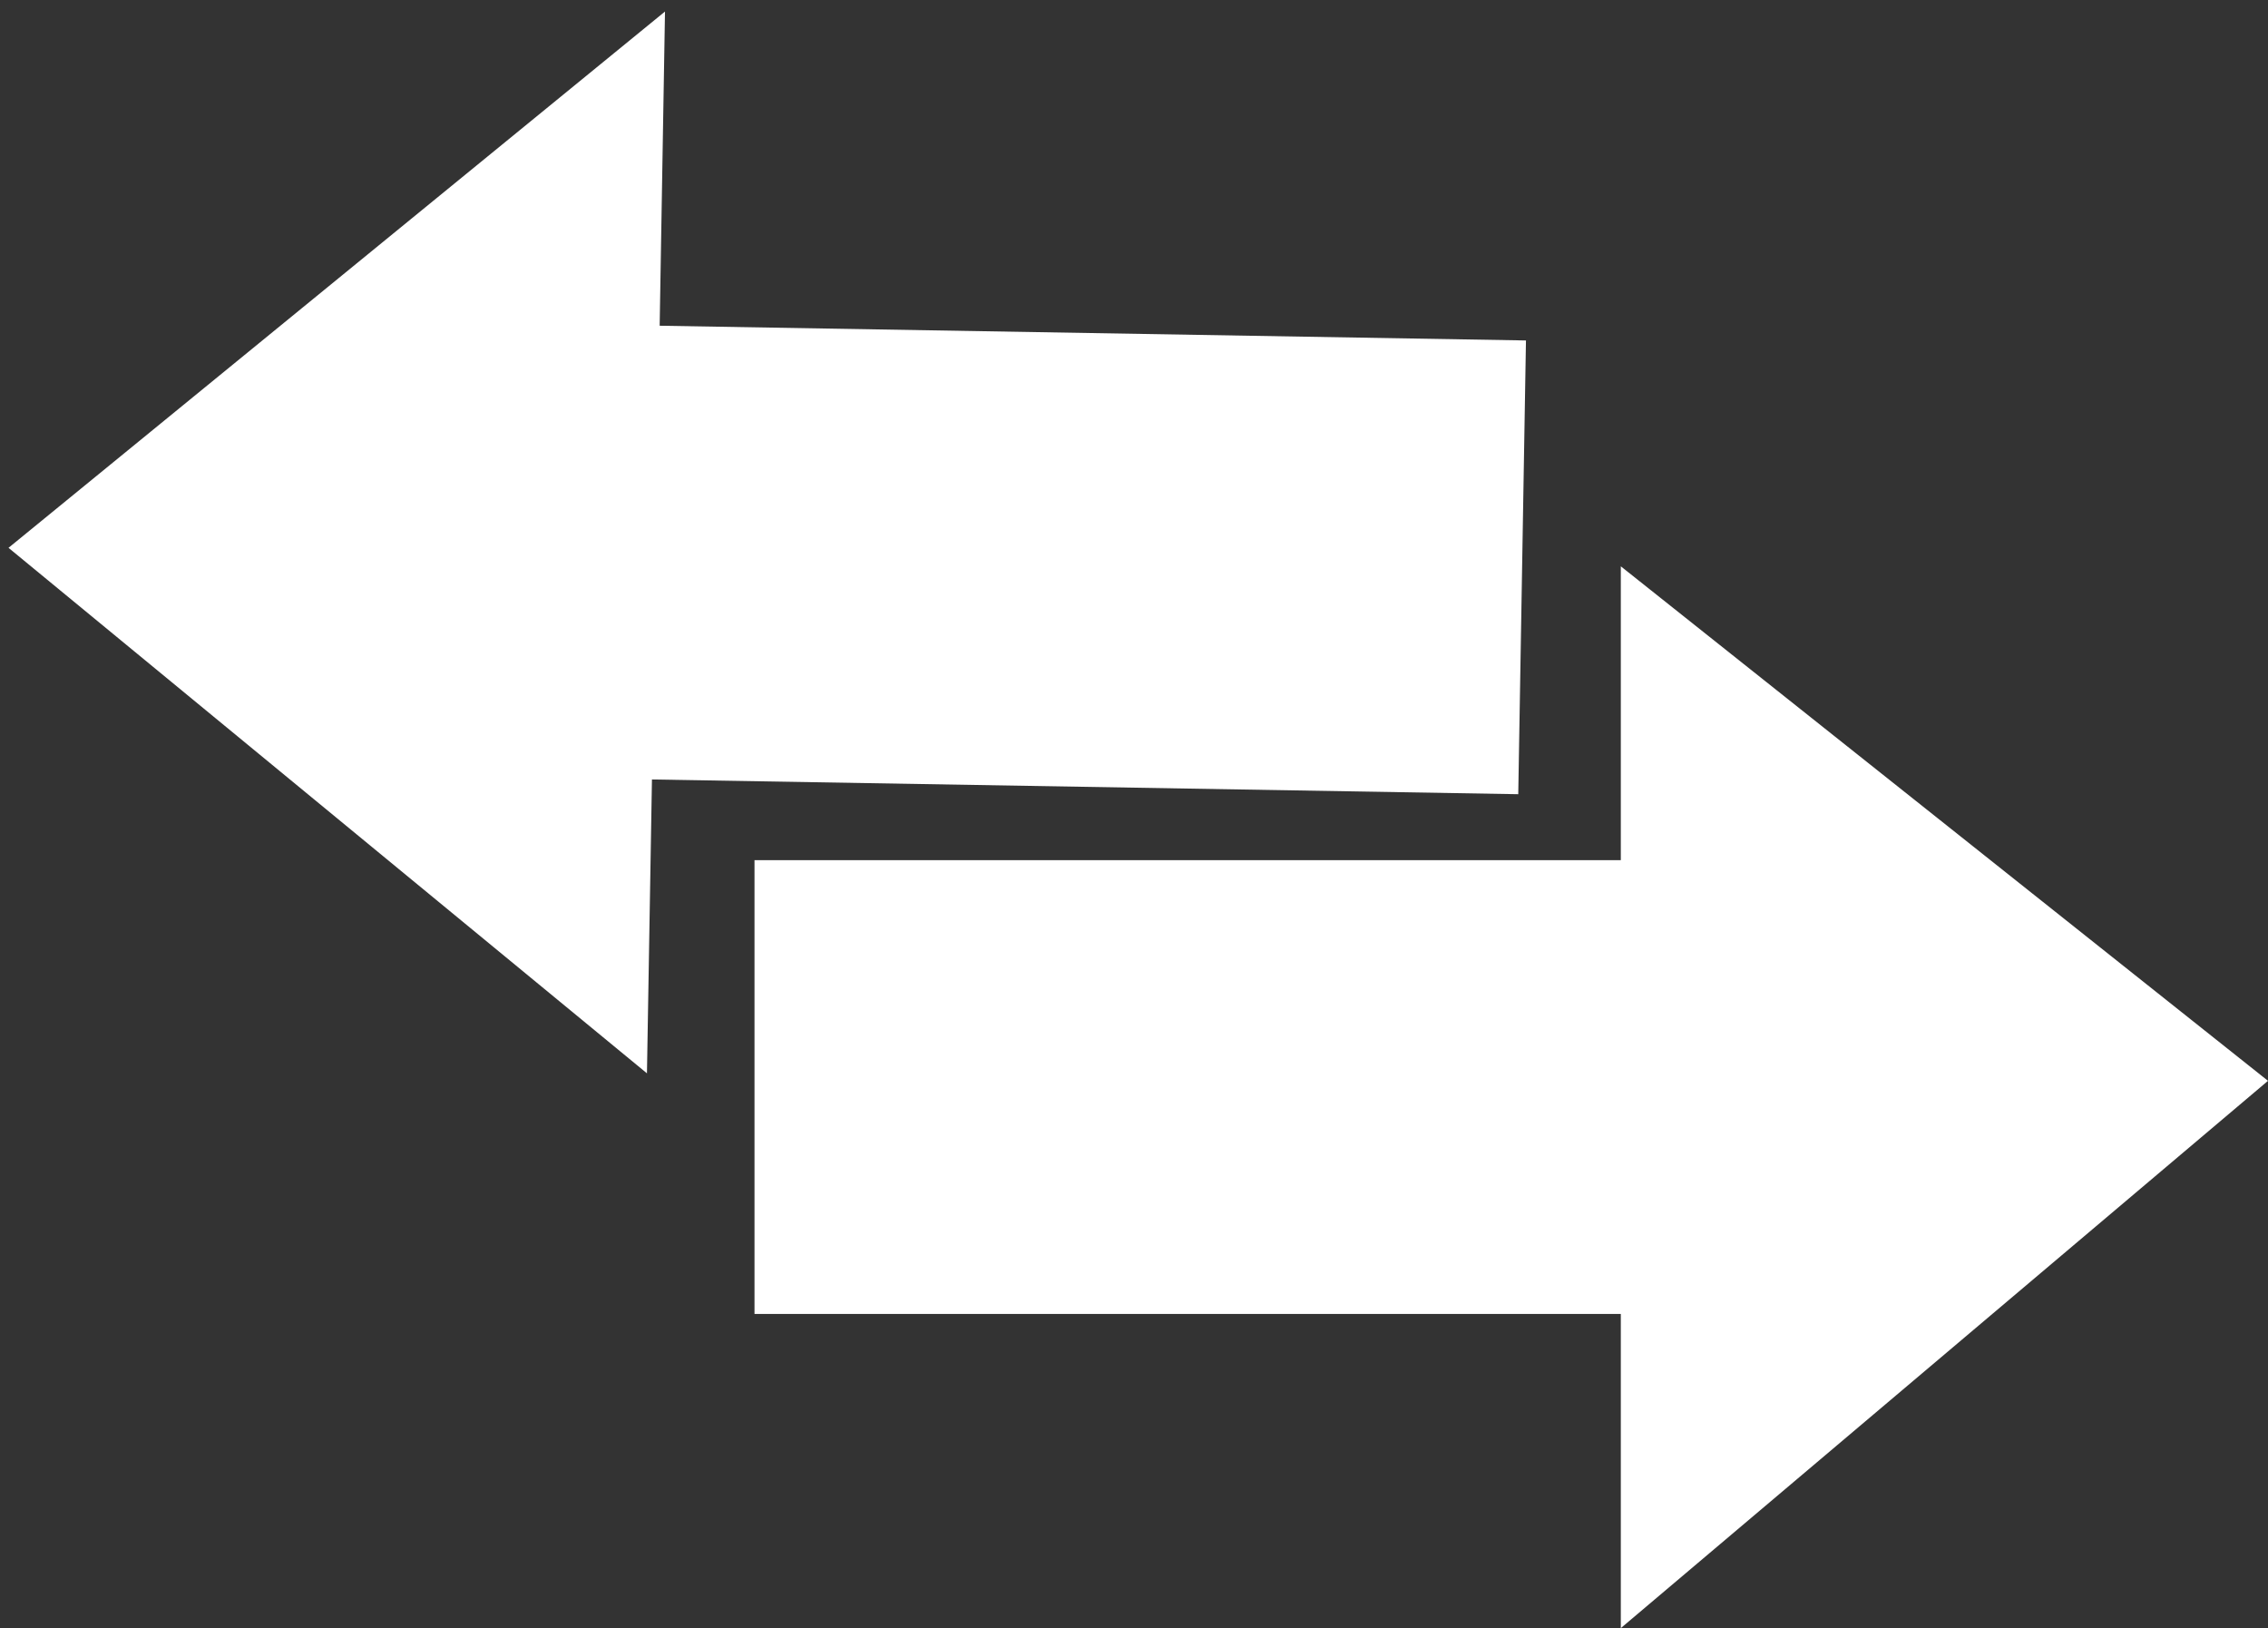 <svg xmlns="http://www.w3.org/2000/svg" viewBox="970.901 1392.223 106.663 76.546">
  <rect x="970.901" y="1392.223" width="106.663" height="76.546" fill="#333333" stroke="none"/>
  <defs>
    <style>
      .cls-1 {
        fill: #fff;
      }
    </style>
  </defs>
  <g id="Match" transform="translate(475)">
    <path id="Union_3" data-name="Union 3" class="cls-1" d="M40.742,35.149H0V13.816H40.742V0L71.179,24.19,40.742,49.921Z" transform="translate(531.385 1418.849)"/>
    <path id="Union_4" data-name="Union 4" class="cls-1" d="M40.742,35.149H0V13.816H40.742V0L71.179,24.19,40.742,49.921Z" transform="matrix(-1, -0.017, 0.017, -1, 567.069, 1443.379)"/>
  </g>
</svg>

